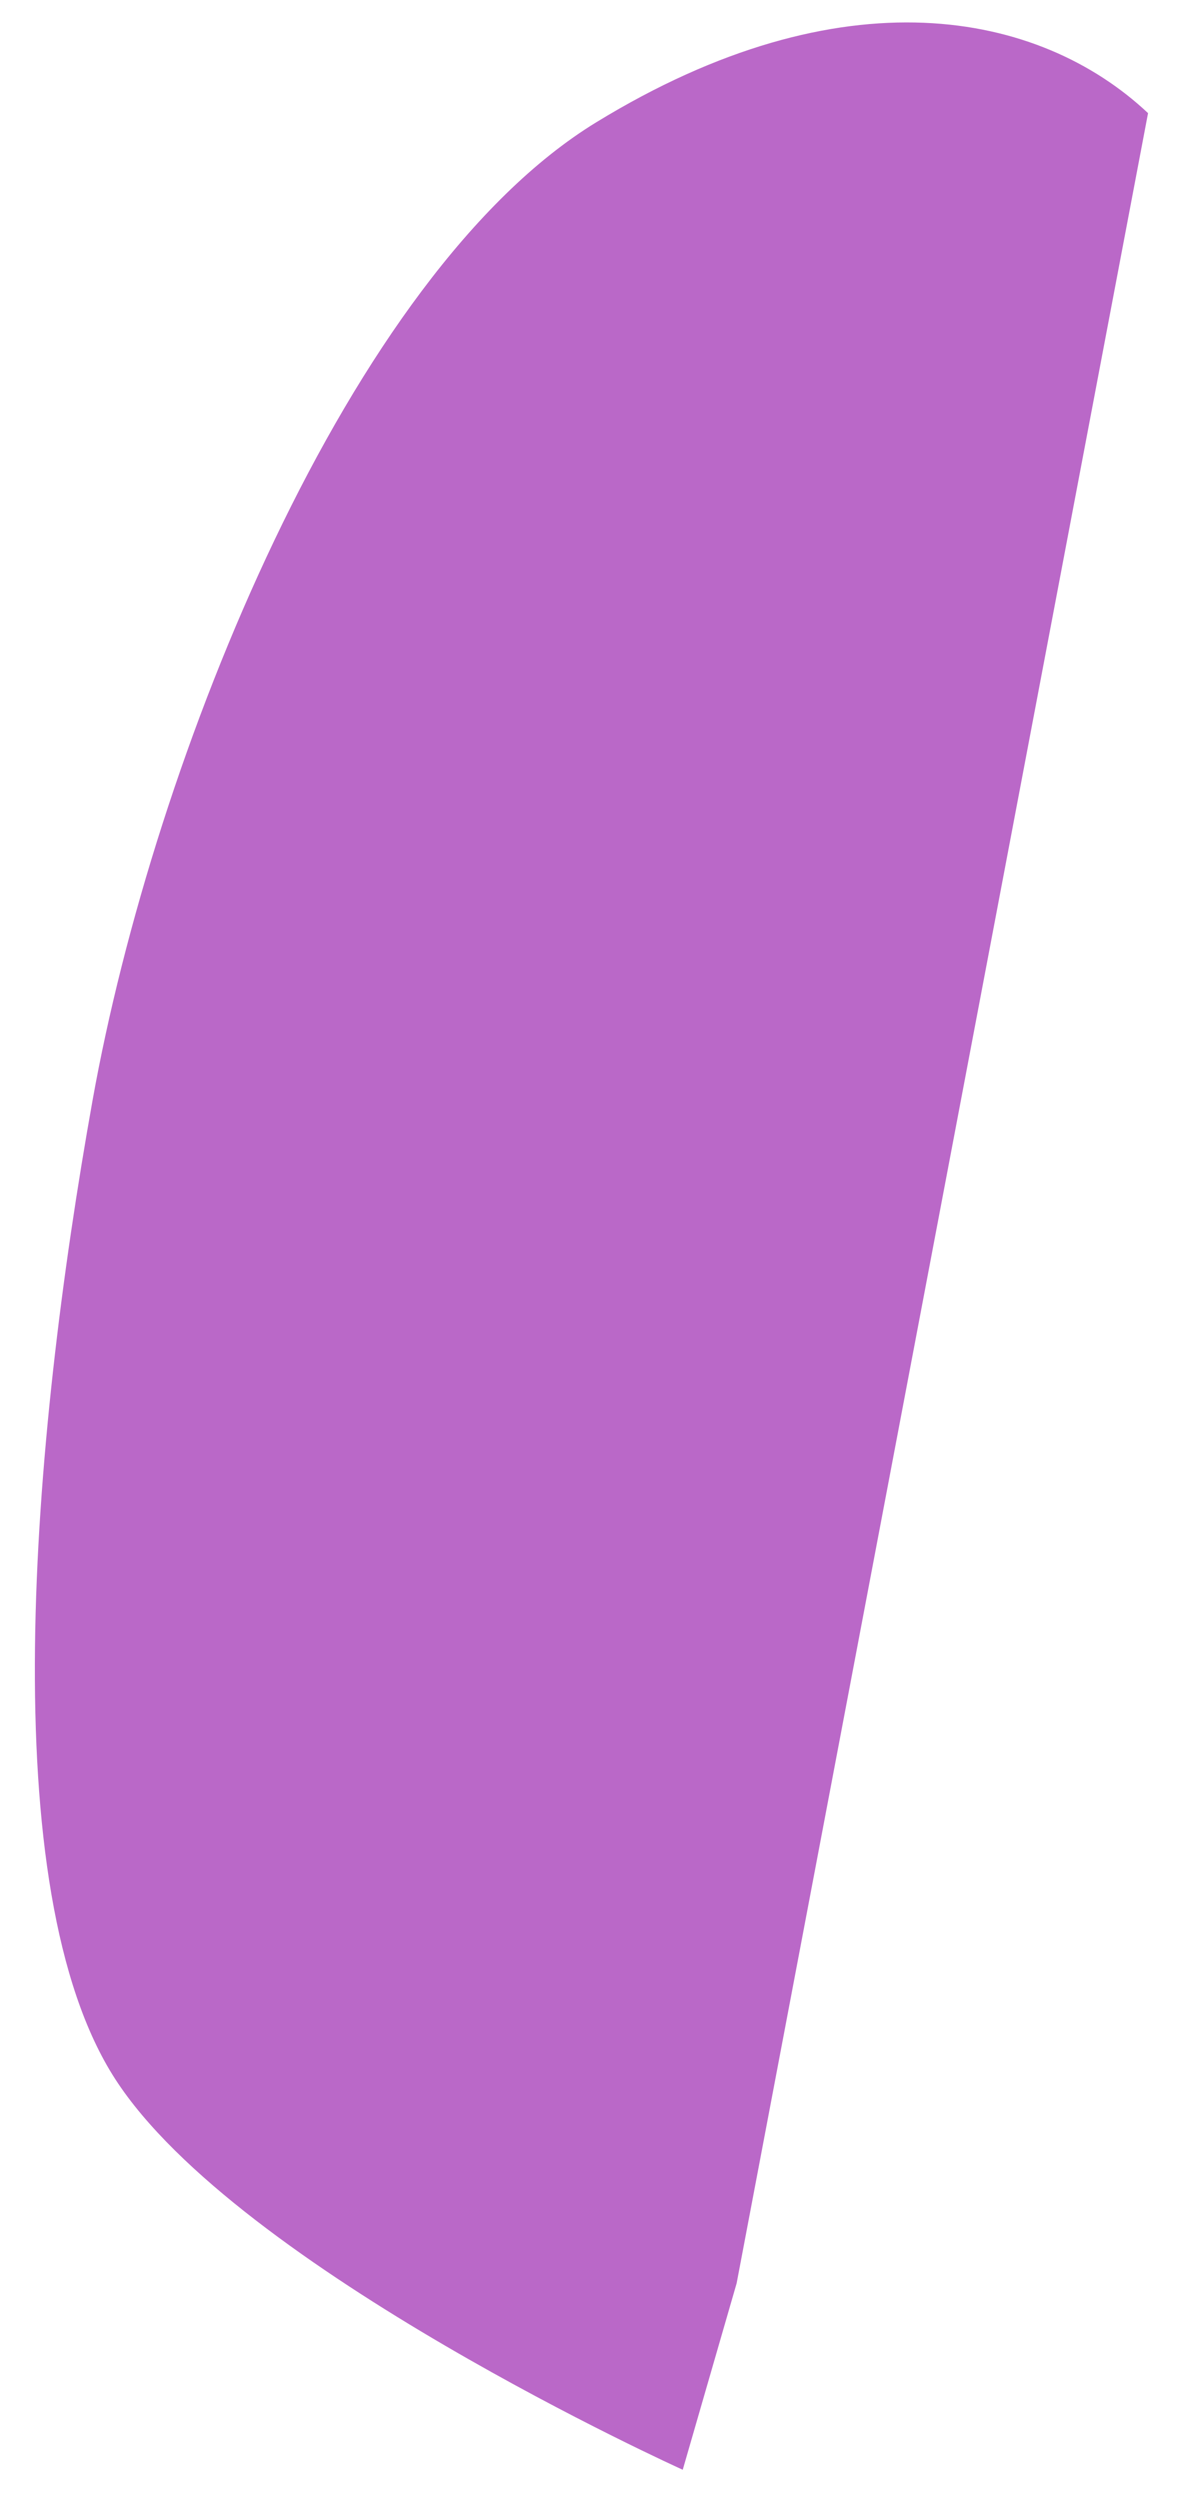 <?xml version="1.0" encoding="UTF-8" standalone="no"?><svg width='33' height='70' viewBox='0 0 33 70' fill='none' xmlns='http://www.w3.org/2000/svg'>
<path d='M32.161 3.168C29.117 0.307 23.609 -0.806 16.694 3.43C9.779 7.667 4.311 21.218 2.594 30.804C0.877 40.389 -0.204 52.907 3.23 58.217C6.663 63.526 19.126 69.153 19.126 69.153L20.636 63.931L32.161 3.168Z' fill='#BA68C8'/>
</svg>
